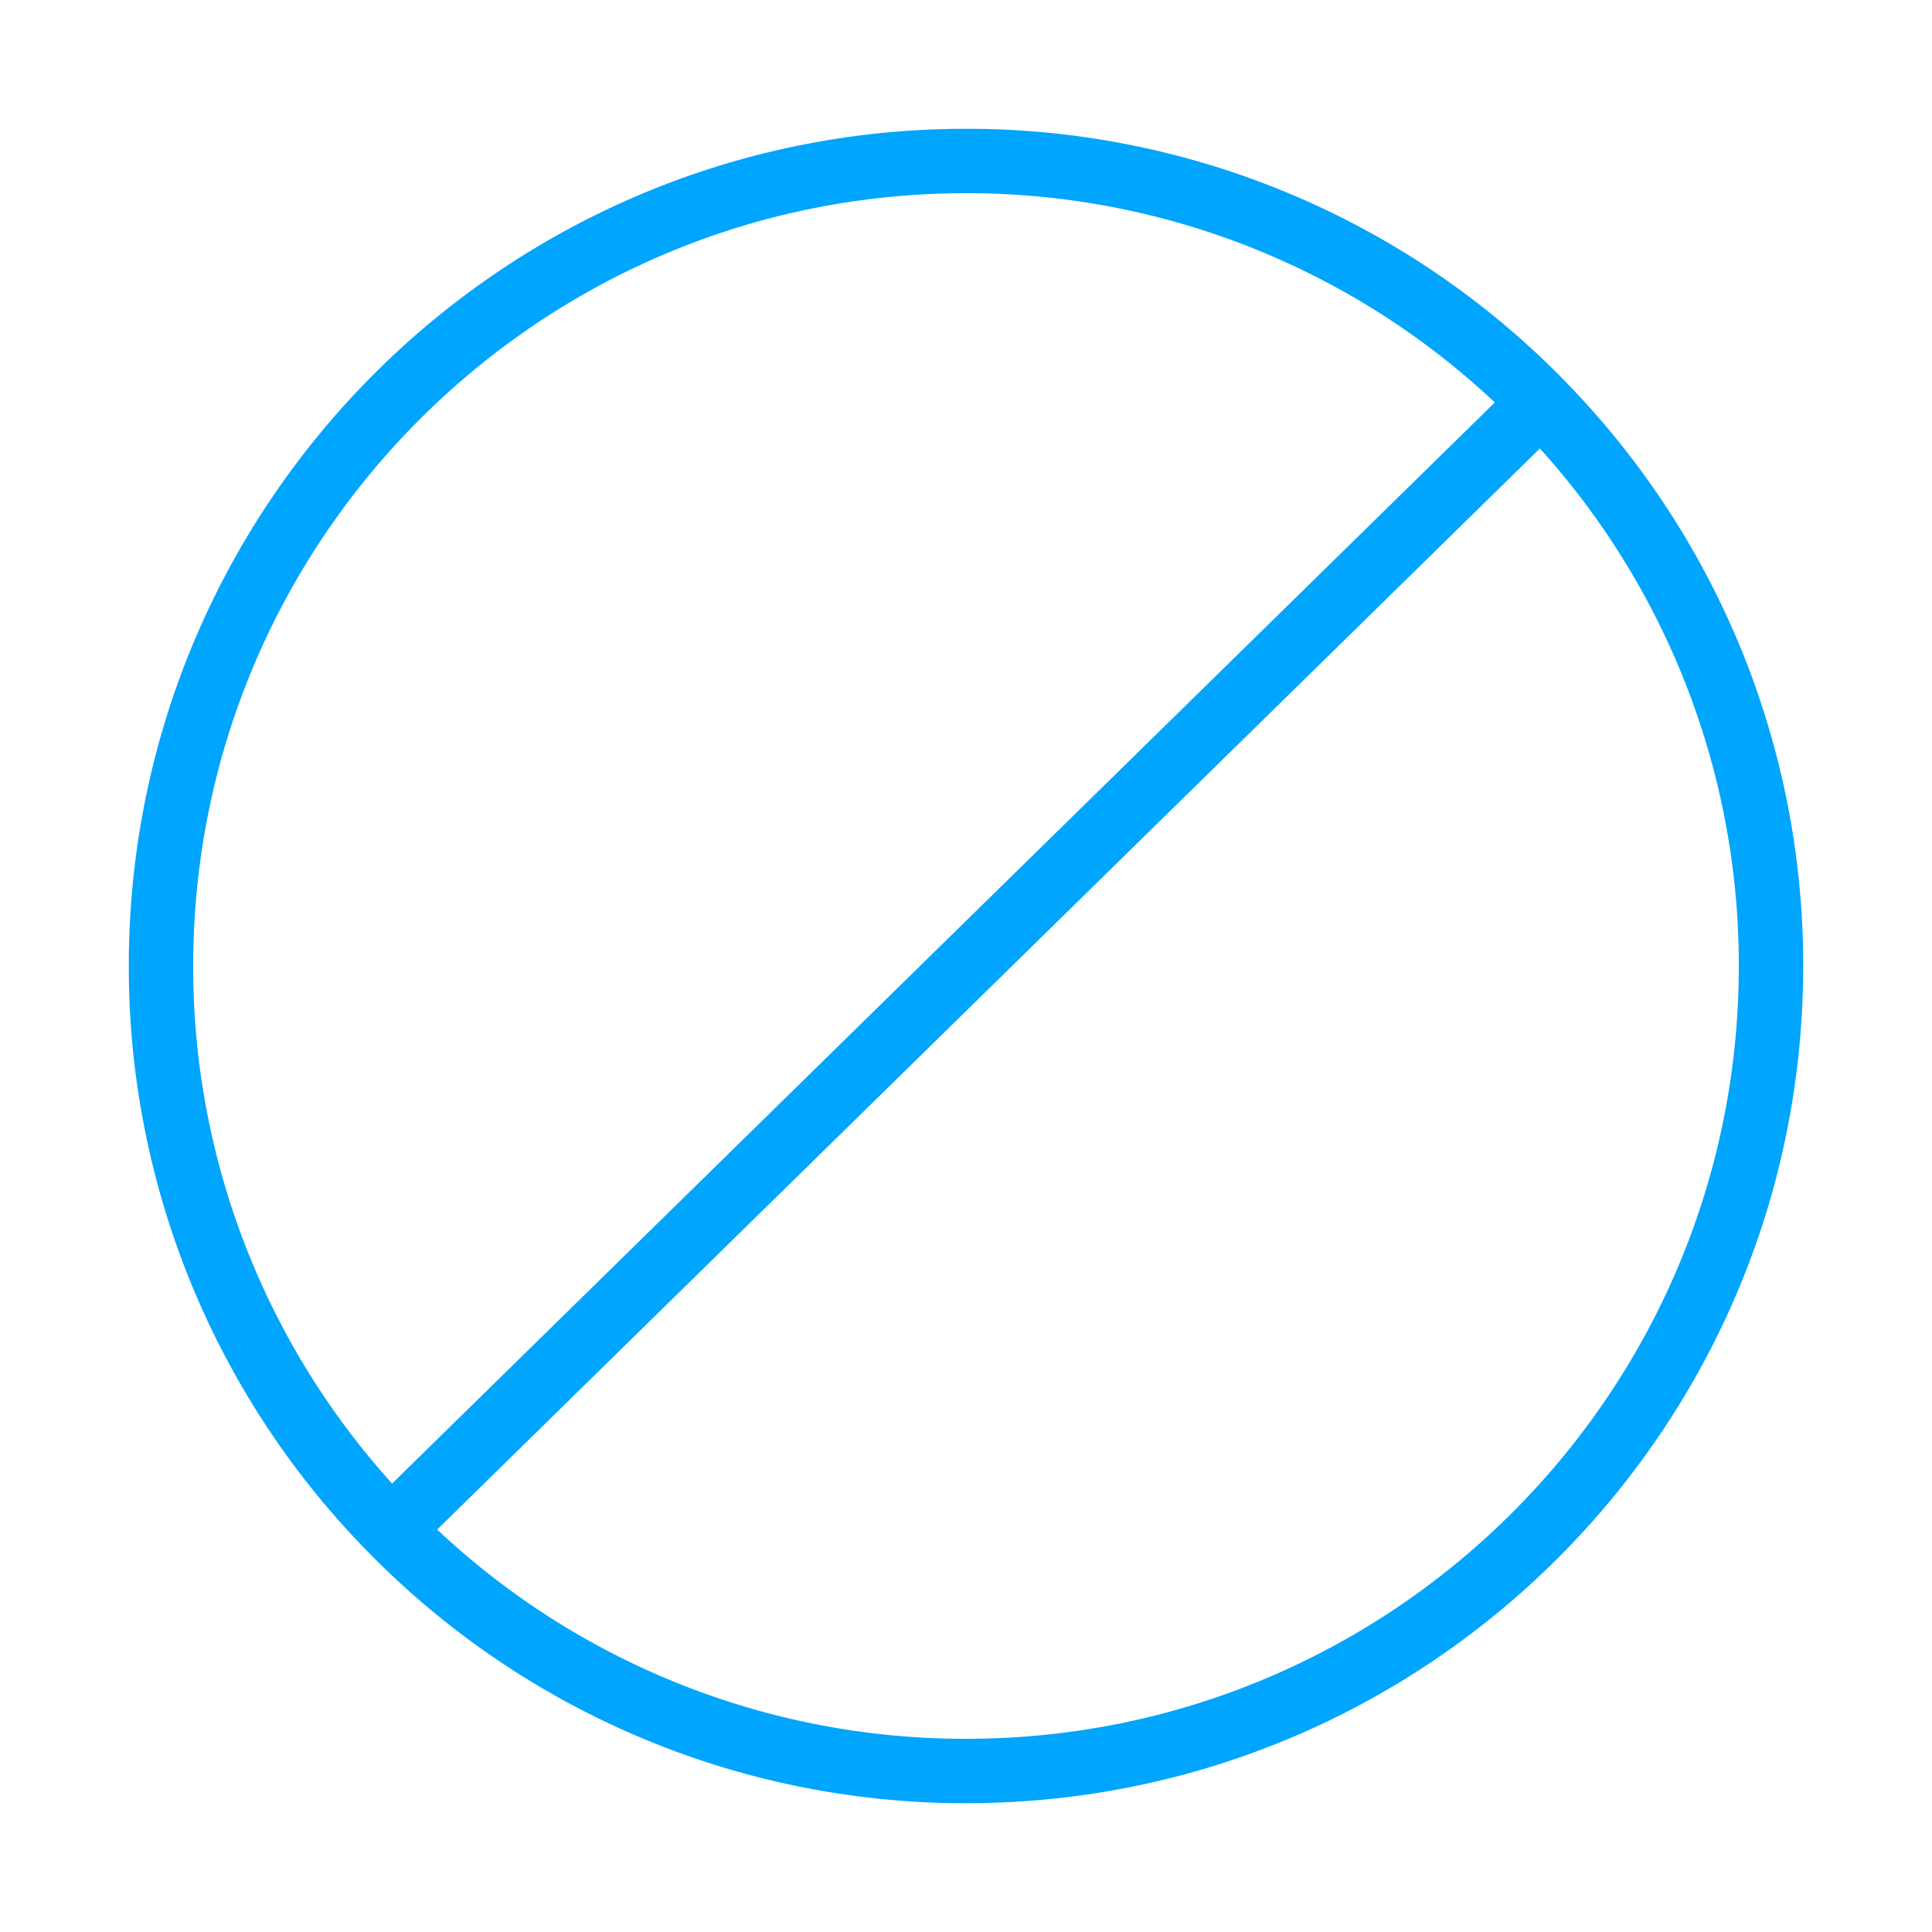 <?xml version="1.0" encoding="UTF-8"?><svg xmlns="http://www.w3.org/2000/svg" width="64px" height="64px" fill="none" stroke-width="0.8" viewBox="0 0 24 24" color="#00a5fe"><path stroke="#00a5fe" stroke-width="0.8" stroke-linecap="round" stroke-linejoin="round" d="M19.141 5A9.97 9.97 0 0 0 12 2C6.477 2 2 6.477 2 12a9.968 9.968 0 0 0 2.859 7M19.14 5A9.967 9.967 0 0 1 22 12c0 5.523-4.477 10-10 10a9.97 9.97 0 0 1-7.141-3M19.14 5 4.86 19"></path></svg>